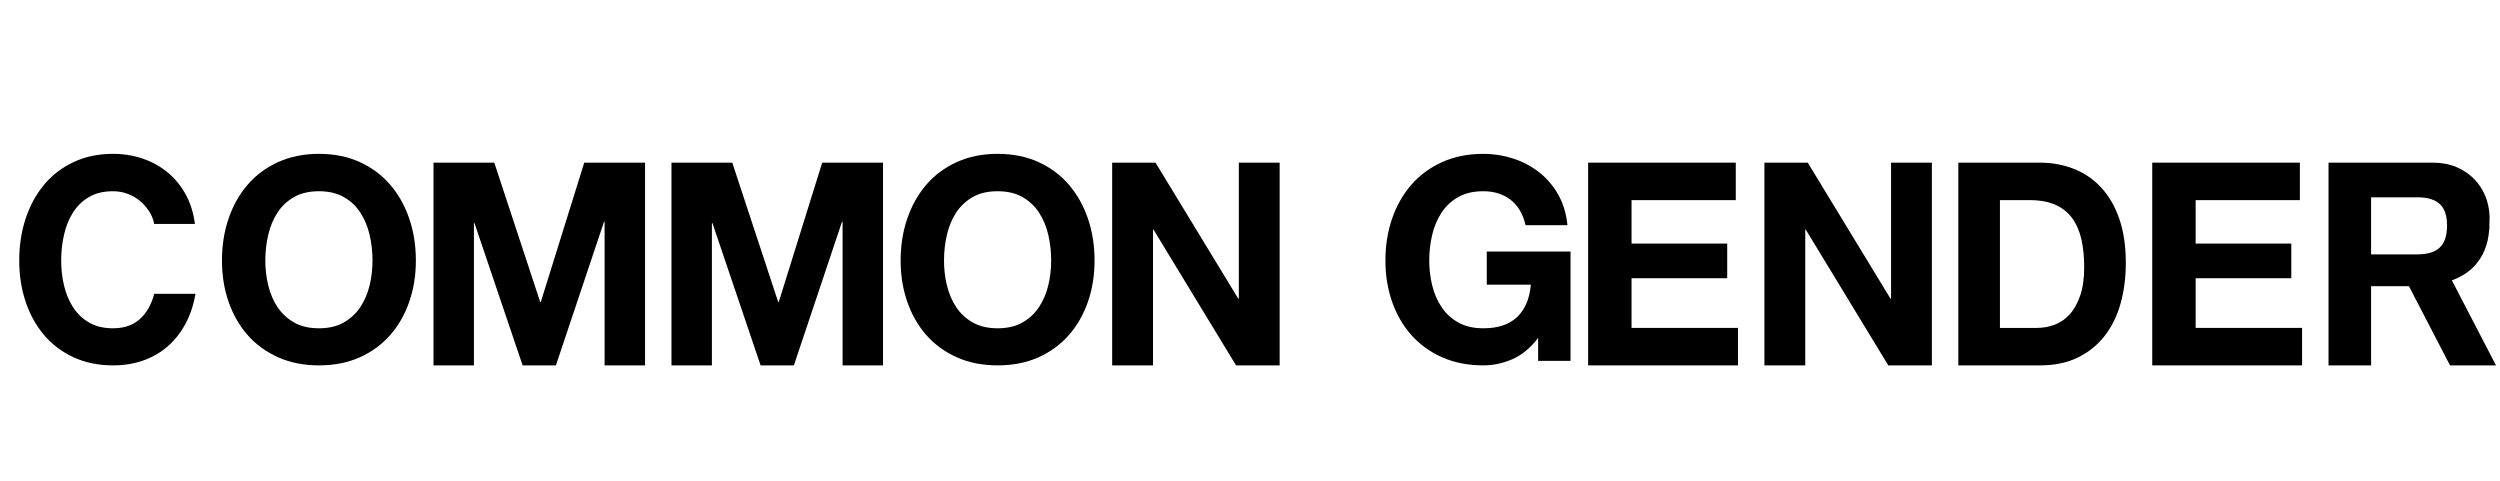 <?xml version="1.0" encoding="UTF-8"?>
<svg width="130px" height="25px" viewBox="0 0 130 25" version="1.1" xmlns="http://www.w3.org/2000/svg" xmlns:xlink="http://www.w3.org/1999/xlink">
    <!-- Generator: Sketch 52.5 (67469) - http://www.bohemiancoding.com/sketch -->
    <title>COMMON GENDER</title>
    <desc>Created with Sketch.</desc>
    <g id="Page-1" stroke="none" stroke-width="1" fill="none" fill-rule="evenodd">
        <g id="我的购物袋" transform="translate(-589, -562)" fill="#000000">
            <g id="Group-4-Copy" transform="translate(589, 562)">
                <g id="Group-3" transform="translate(1, 8)">
                    <path d="M12.948,6.839 C13.048,7.257 13.209,7.633 13.429,7.966 C13.649,8.3 13.937,8.567 14.291,8.769 C14.645,8.97 15.076,9.071 15.584,9.071 C16.091,9.071 16.522,8.97 16.876,8.769 C17.23,8.567 17.518,8.3 17.738,7.966 C17.958,7.633 18.119,7.257 18.22,6.839 C18.32,6.423 18.37,5.993 18.37,5.551 C18.37,5.09 18.32,4.643 18.22,4.212 C18.119,3.779 17.958,3.394 17.738,3.055 C17.518,2.717 17.23,2.447 16.876,2.246 C16.522,2.045 16.091,1.944 15.584,1.944 C15.076,1.944 14.645,2.045 14.291,2.246 C13.937,2.447 13.649,2.717 13.429,3.055 C13.209,3.394 13.048,3.779 12.948,4.212 C12.847,4.643 12.797,5.09 12.797,5.551 C12.797,5.993 12.847,6.423 12.948,6.839 M10.886,3.365 C11.116,2.693 11.447,2.106 11.878,1.605 C12.308,1.104 12.837,0.712 13.465,0.427 C14.092,0.143 14.798,0 15.584,0 C16.378,0 17.087,0.143 17.709,0.427 C18.332,0.712 18.858,1.104 19.29,1.605 C19.72,2.106 20.051,2.693 20.28,3.365 C20.51,4.037 20.625,4.767 20.625,5.551 C20.625,6.317 20.51,7.031 20.28,7.694 C20.051,8.357 19.72,8.933 19.29,9.424 C18.858,9.915 18.332,10.3 17.709,10.58 C17.087,10.86 16.378,11 15.584,11 C14.798,11 14.092,10.86 13.465,10.58 C12.837,10.3 12.308,9.915 11.878,9.424 C11.447,8.933 11.116,8.357 10.886,7.694 C10.657,7.031 10.542,6.317 10.542,5.551 C10.542,4.767 10.657,4.037 10.886,3.365" id="Fill-1"></path>
                    <polygon id="Fill-3" points="24.703 0.458 27.092 7.707 27.12 7.707 29.381 0.458 32.542 0.458 32.542 11 30.439 11 30.439 3.529 30.41 3.529 27.907 11 26.176 11 23.673 3.603 23.644 3.603 23.644 11 21.542 11 21.542 0.458"></polygon>
                    <polygon id="Fill-5" points="37.078 0.458 39.467 7.707 39.495 7.707 41.755 0.458 44.917 0.458 44.917 11 42.814 11 42.814 3.529 42.785 3.529 40.282 11 38.551 11 36.048 3.603 36.019 3.603 36.019 11 33.917 11 33.917 0.458"></polygon>
                    <path d="M48.239,6.839 C48.34,7.257 48.5,7.633 48.72,7.966 C48.94,8.3 49.228,8.567 49.582,8.769 C49.936,8.97 50.367,9.071 50.875,9.071 C51.382,9.071 51.813,8.97 52.168,8.769 C52.522,8.567 52.809,8.3 53.029,7.966 C53.25,7.633 53.41,7.257 53.511,6.839 C53.611,6.423 53.661,5.993 53.661,5.551 C53.661,5.09 53.611,4.643 53.511,4.212 C53.41,3.779 53.25,3.394 53.029,3.055 C52.809,2.717 52.522,2.447 52.168,2.246 C51.813,2.045 51.382,1.944 50.875,1.944 C50.367,1.944 49.936,2.045 49.582,2.246 C49.228,2.447 48.94,2.717 48.72,3.055 C48.5,3.394 48.34,3.779 48.239,4.212 C48.138,4.643 48.089,5.09 48.089,5.551 C48.089,5.993 48.138,6.423 48.239,6.839 M46.178,3.365 C46.408,2.693 46.738,2.106 47.169,1.605 C47.6,1.104 48.129,0.712 48.756,0.427 C49.383,0.143 50.089,0 50.875,0 C51.67,0 52.378,0.143 53.001,0.427 C53.623,0.712 54.15,1.104 54.581,1.605 C55.012,2.106 55.342,2.693 55.572,3.365 C55.802,4.037 55.917,4.767 55.917,5.551 C55.917,6.317 55.802,7.031 55.572,7.694 C55.342,8.357 55.012,8.933 54.581,9.424 C54.15,9.915 53.623,10.3 53.001,10.58 C52.378,10.86 51.67,11 50.875,11 C50.089,11 49.383,10.86 48.756,10.58 C48.129,10.3 47.6,9.915 47.169,9.424 C46.738,8.933 46.408,8.357 46.178,7.694 C45.949,7.031 45.833,6.317 45.833,5.551 C45.833,4.767 45.949,4.037 46.178,3.365" id="Fill-7"></path>
                    <polygon id="Fill-9" points="59.087 0.458 63.39 7.531 63.419 7.531 63.419 0.458 65.542 0.458 65.542 11 63.275 11 58.985 3.943 58.957 3.943 58.957 11 56.833 11 56.833 0.458"></polygon>
                    <polygon id="Fill-11" points="89.26 0.458 89.26 2.407 83.84 2.407 83.84 4.666 88.815 4.666 88.815 6.468 83.84 6.468 83.84 9.051 89.375 9.051 89.375 11 81.583 11 81.583 0.458"></polygon>
                    <polygon id="Fill-13" points="93.003 0.458 97.306 7.531 97.335 7.531 97.335 0.458 99.458 0.458 99.458 11 97.191 11 92.902 3.943 92.873 3.943 92.873 11 90.75 11 90.75 0.458"></polygon>
                    <path d="M104.926,9.051 C105.238,9.051 105.541,8.997 105.835,8.889 C106.129,8.78 106.39,8.6 106.621,8.35 C106.85,8.099 107.033,7.772 107.172,7.368 C107.309,6.965 107.378,6.472 107.378,5.891 C107.378,5.36 107.33,4.88 107.234,4.452 C107.137,4.024 106.979,3.657 106.758,3.352 C106.537,3.047 106.246,2.813 105.883,2.651 C105.52,2.488 105.072,2.407 104.54,2.407 L102.997,2.407 L102.997,9.051 L104.926,9.051 Z M105.077,0.458 C105.711,0.458 106.301,0.567 106.847,0.783 C107.394,1 107.868,1.325 108.267,1.758 C108.667,2.191 108.979,2.732 109.204,3.382 C109.429,4.031 109.542,4.795 109.542,5.67 C109.542,6.438 109.45,7.147 109.266,7.796 C109.082,8.446 108.804,9.006 108.432,9.479 C108.061,9.952 107.596,10.323 107.04,10.594 C106.485,10.865 105.83,11 105.077,11 L100.833,11 L100.833,0.458 L105.077,0.458 Z" id="Fill-15"></path>
                    <polygon id="Fill-17" points="118.593 0.458 118.593 2.407 113.174 2.407 113.174 4.666 118.148 4.666 118.148 6.468 113.174 6.468 113.174 9.051 118.708 9.051 118.708 11 110.917 11 110.917 0.458"></polygon>
                    <path d="M76.312,5.08 L76.312,6.803 L78.605,6.803 C78.538,7.54 78.298,8.102 77.887,8.489 C77.475,8.877 76.892,9.071 76.137,9.071 C75.624,9.071 75.189,8.971 74.831,8.769 C74.473,8.568 74.182,8.3 73.96,7.967 C73.737,7.633 73.575,7.257 73.474,6.84 C73.372,6.423 73.321,5.993 73.321,5.552 C73.321,5.09 73.372,4.643 73.474,4.211 C73.575,3.78 73.737,3.394 73.96,3.056 C74.182,2.717 74.473,2.447 74.831,2.246 C75.189,2.044 75.624,1.944 76.137,1.944 C76.689,1.944 77.158,2.091 77.546,2.385 C77.933,2.68 78.194,3.121 78.33,3.711 L80.507,3.711 C80.449,3.112 80.289,2.582 80.028,2.12 C79.767,1.659 79.435,1.271 79.033,0.957 C78.632,0.643 78.182,0.405 77.684,0.243 C77.185,0.081 76.669,0 76.137,0 C75.344,0 74.63,0.142 73.996,0.427 C73.362,0.712 72.828,1.104 72.391,1.605 C71.957,2.105 71.622,2.692 71.39,3.365 C71.158,4.037 71.042,4.766 71.042,5.552 C71.042,6.317 71.158,7.031 71.39,7.694 C71.622,8.357 71.957,8.934 72.391,9.424 C72.828,9.915 73.362,10.301 73.996,10.581 C74.63,10.861 75.344,11 76.137,11 C76.641,11 77.139,10.895 77.632,10.683 C78.126,10.472 78.576,10.102 78.983,9.572 L78.983,10.765 L79.215,10.765 L79.942,10.765 L80.667,10.765 L80.667,5.08 L76.312,5.08 Z" id="Fill-19"></path>
                    <path d="M122.297,2.26 L124.723,2.26 C125.23,2.26 125.611,2.376 125.865,2.607 C126.119,2.838 126.246,3.21 126.246,3.721 C126.246,4.252 126.119,4.637 125.865,4.873 C125.611,5.109 125.23,5.227 124.723,5.227 L122.297,5.227 L122.297,2.26 Z M128.792,11 L126.497,6.578 C126.7,6.504 126.916,6.406 127.13,6.271 C127.152,6.258 127.173,6.245 127.194,6.231 C127.203,6.225 127.211,6.219 127.22,6.214 C127.397,6.094 127.562,5.955 127.706,5.792 C127.716,5.781 127.725,5.77 127.735,5.759 C127.745,5.747 127.756,5.736 127.766,5.723 L127.765,5.723 C128.111,5.315 128.375,4.751 128.437,3.973 C128.439,3.953 128.441,3.932 128.442,3.911 C128.444,3.881 128.447,3.851 128.449,3.82 L128.446,3.822 C128.452,3.721 128.453,3.615 128.452,3.507 C128.454,3.46 128.459,3.415 128.459,3.367 C128.459,3.139 128.435,2.921 128.392,2.71 C128.391,2.703 128.39,2.697 128.389,2.69 L128.388,2.692 C128.354,2.536 128.312,2.384 128.255,2.238 C128.118,1.888 127.921,1.581 127.663,1.314 C127.404,1.049 127.094,0.84 126.732,0.687 C126.37,0.535 125.963,0.458 125.512,0.458 L120.083,0.458 L120.083,11 L122.297,11 L122.297,6.881 L124.167,6.881 C124.167,6.881 124.203,6.883 124.267,6.886 L126.401,11 L128.792,11 Z" id="Fill-22"></path>
                    <path d="M7.021,7.276 C6.902,7.728 6.711,8.112 6.441,8.423 C6.066,8.855 5.545,9.071 4.878,9.071 C4.387,9.071 3.97,8.97 3.627,8.769 C3.284,8.567 3.006,8.3 2.793,7.966 C2.58,7.633 2.425,7.257 2.328,6.839 C2.23,6.423 2.181,5.993 2.181,5.551 C2.181,5.09 2.23,4.643 2.328,4.212 C2.425,3.779 2.58,3.394 2.793,3.055 C3.006,2.717 3.284,2.447 3.627,2.246 C3.97,2.045 4.387,1.944 4.878,1.944 C5.146,1.944 5.403,1.99 5.649,2.084 C5.894,2.177 6.115,2.307 6.309,2.474 C6.503,2.641 6.666,2.834 6.795,3.055 C6.902,3.237 6.975,3.434 7.019,3.646 L9.137,3.646 C9.064,3.094 8.916,2.599 8.685,2.165 C8.435,1.693 8.118,1.298 7.733,0.979 C7.349,0.66 6.913,0.417 6.427,0.25 C5.94,0.084 5.424,0 4.878,0 C4.118,0 3.435,0.143 2.828,0.427 C2.221,0.712 1.709,1.104 1.293,1.605 C0.876,2.106 0.556,2.693 0.334,3.365 C0.111,4.037 0,4.767 0,5.551 C0,6.317 0.111,7.031 0.334,7.694 C0.556,8.357 0.876,8.933 1.293,9.424 C1.709,9.915 2.221,10.3 2.828,10.58 C3.435,10.86 4.118,11 4.878,11 C5.489,11 6.05,10.901 6.559,10.705 C7.069,10.509 7.513,10.224 7.893,9.851 C8.273,9.478 8.579,9.026 8.81,8.497 C8.974,8.122 9.091,7.714 9.167,7.276 L7.021,7.276 Z" id="Fill-24"></path>
                </g>
            </g>
        </g>
    </g>
</svg>